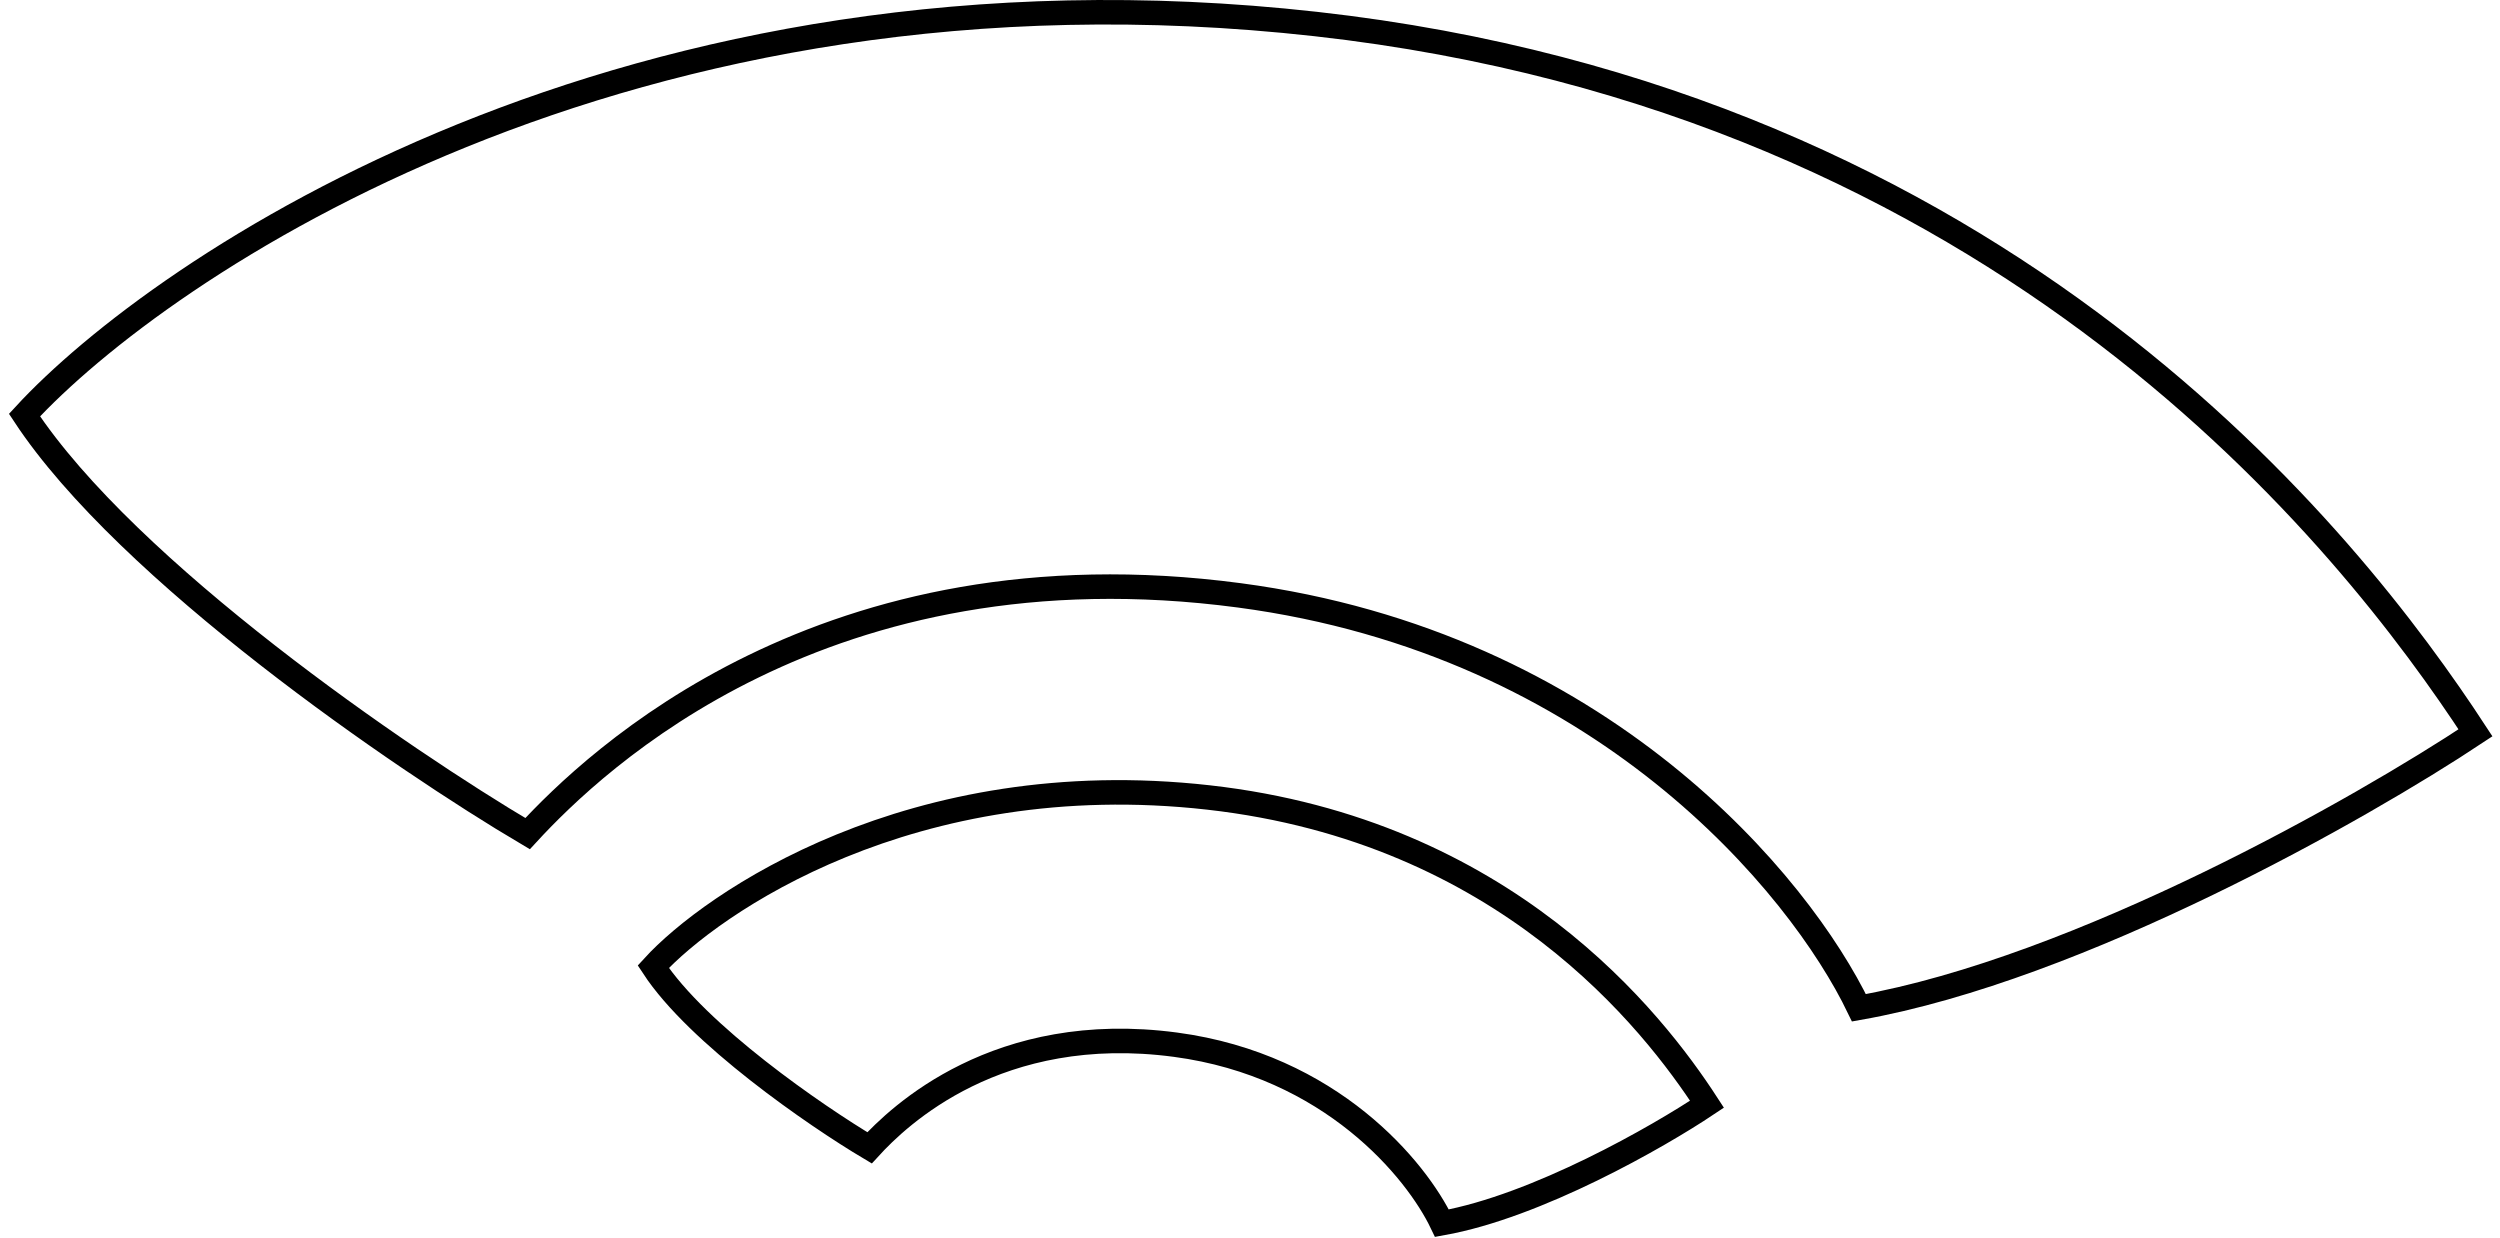 <svg width="204" height="101" viewBox="0 0 204 101" fill="none" xmlns="http://www.w3.org/2000/svg">
<path d="M98.613 65.074C74.4 62.349 58.042 73.705 53.307 78.883C56.923 84.407 66.543 91.038 70.956 93.663C73.323 91.074 81.395 83.306 95.923 85.248C108.622 86.946 115.581 95.461 117.661 99.812C125.41 98.431 135.311 92.764 139.292 90.103C134.88 83.306 122.827 67.8 98.613 65.074Z" stroke="black" stroke-width="2"/>
<path d="M107.382 1.962C51.061 -4.336 13.014 21.905 2 33.872C10.411 46.636 32.788 61.959 43.051 68.025C48.558 62.042 67.332 44.093 101.124 48.58C130.661 52.502 146.848 72.18 151.687 82.235C169.71 79.044 192.738 65.948 202 59.798C191.737 44.093 163.702 8.26 107.382 1.962Z" stroke="black" stroke-width="2"/>
</svg>
